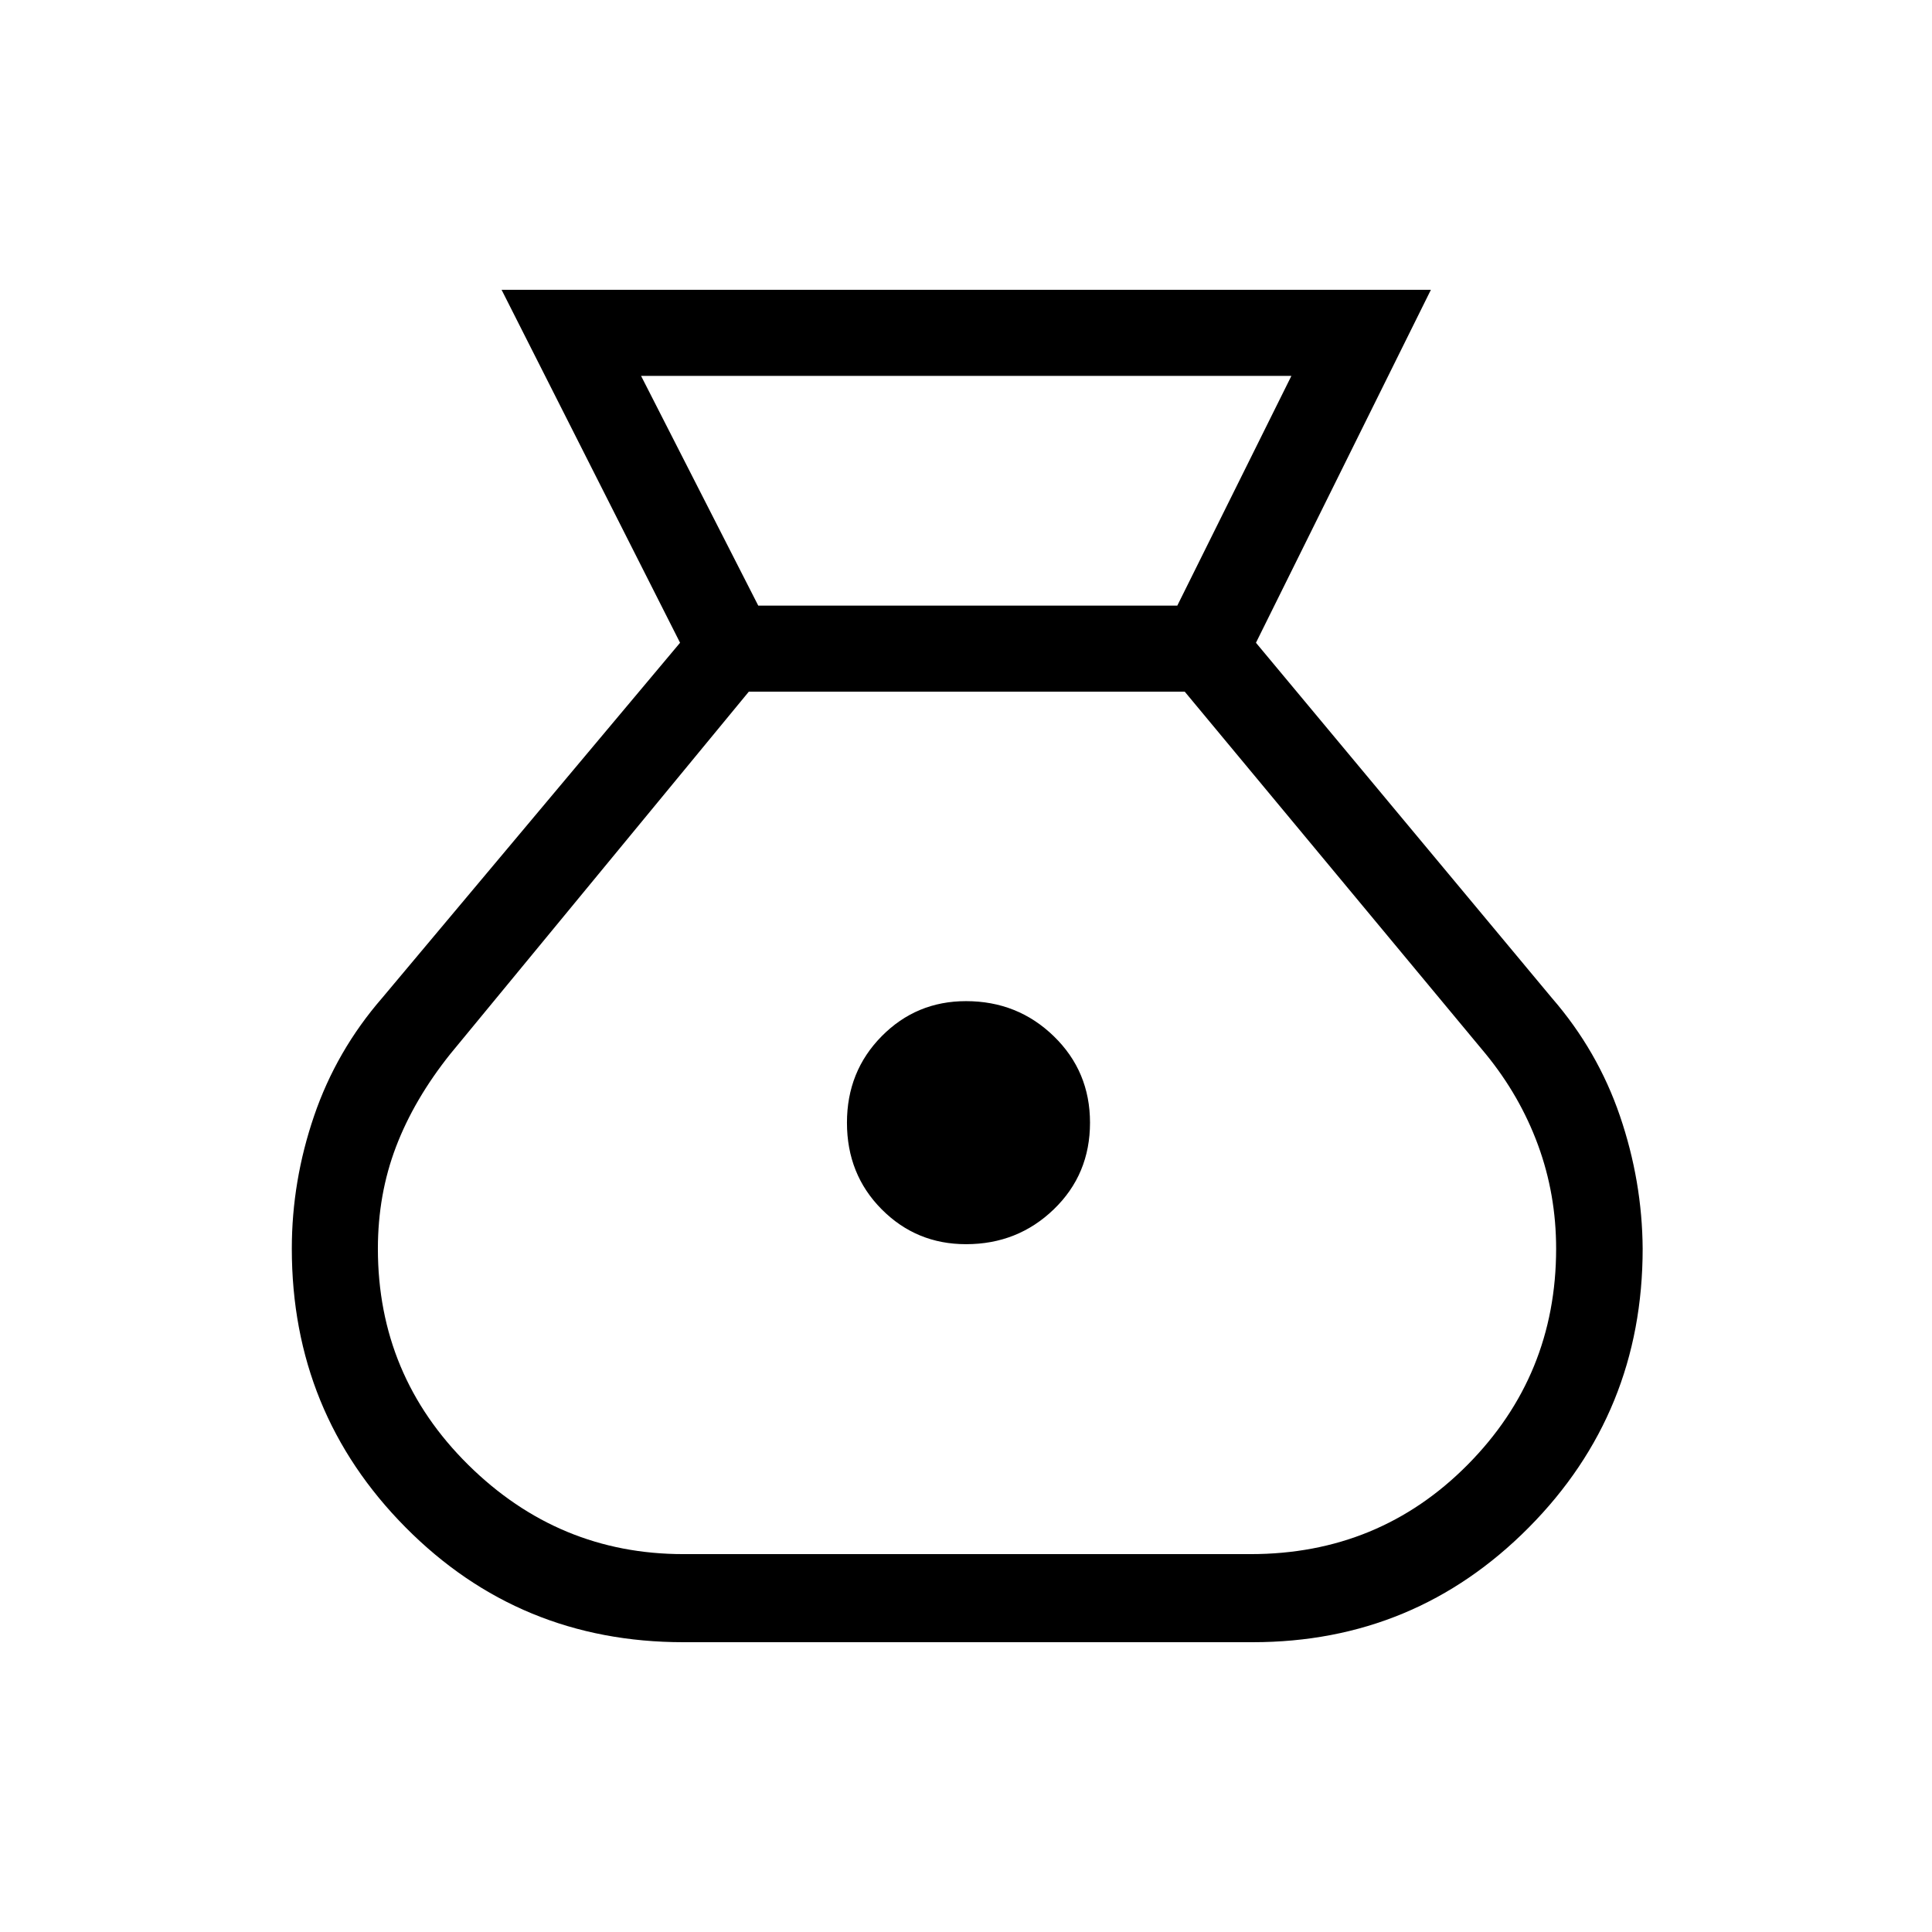 <svg xmlns="http://www.w3.org/2000/svg" height="48" viewBox="0 -960 960 960" width="48"><path d="M339.54-144q-81.46 0-138-57.04Q145-258.08 145-339.54q0-33.61 11.08-66 11.07-32.38 33.77-58.54l148.07-176.54L249.23-816H711l-86.92 175.38 147.07 176.54q22.7 26.16 33.77 58.54 11.08 32.39 11.31 66 0 81.46-56.54 138.5Q703.15-144 622.46-144H339.54ZM480-341.77q-24.69 0-41.92-17.35-17.23-17.34-17.23-43.03 0-25.47 17.23-42.93T480-462.54q25.69 0 43.65 17.46 17.97 17.46 17.97 42.93 0 25.69-17.97 43.03-17.96 17.35-43.65 17.35ZM376.77-659.08H585l56.69-114.15H318.54l58.23 114.15Zm-37.23 471.31h281.92q63.77 0 107.77-44.38 44-44.39 44-107.39 0-27-9-51.5t-26-45.27l-149.54-180H372.08l-148.31 180q-18 22.54-27 46.16-9 23.61-9 50.61 0 63 44.88 107.39 44.89 44.38 106.89 44.38Z"/></svg>